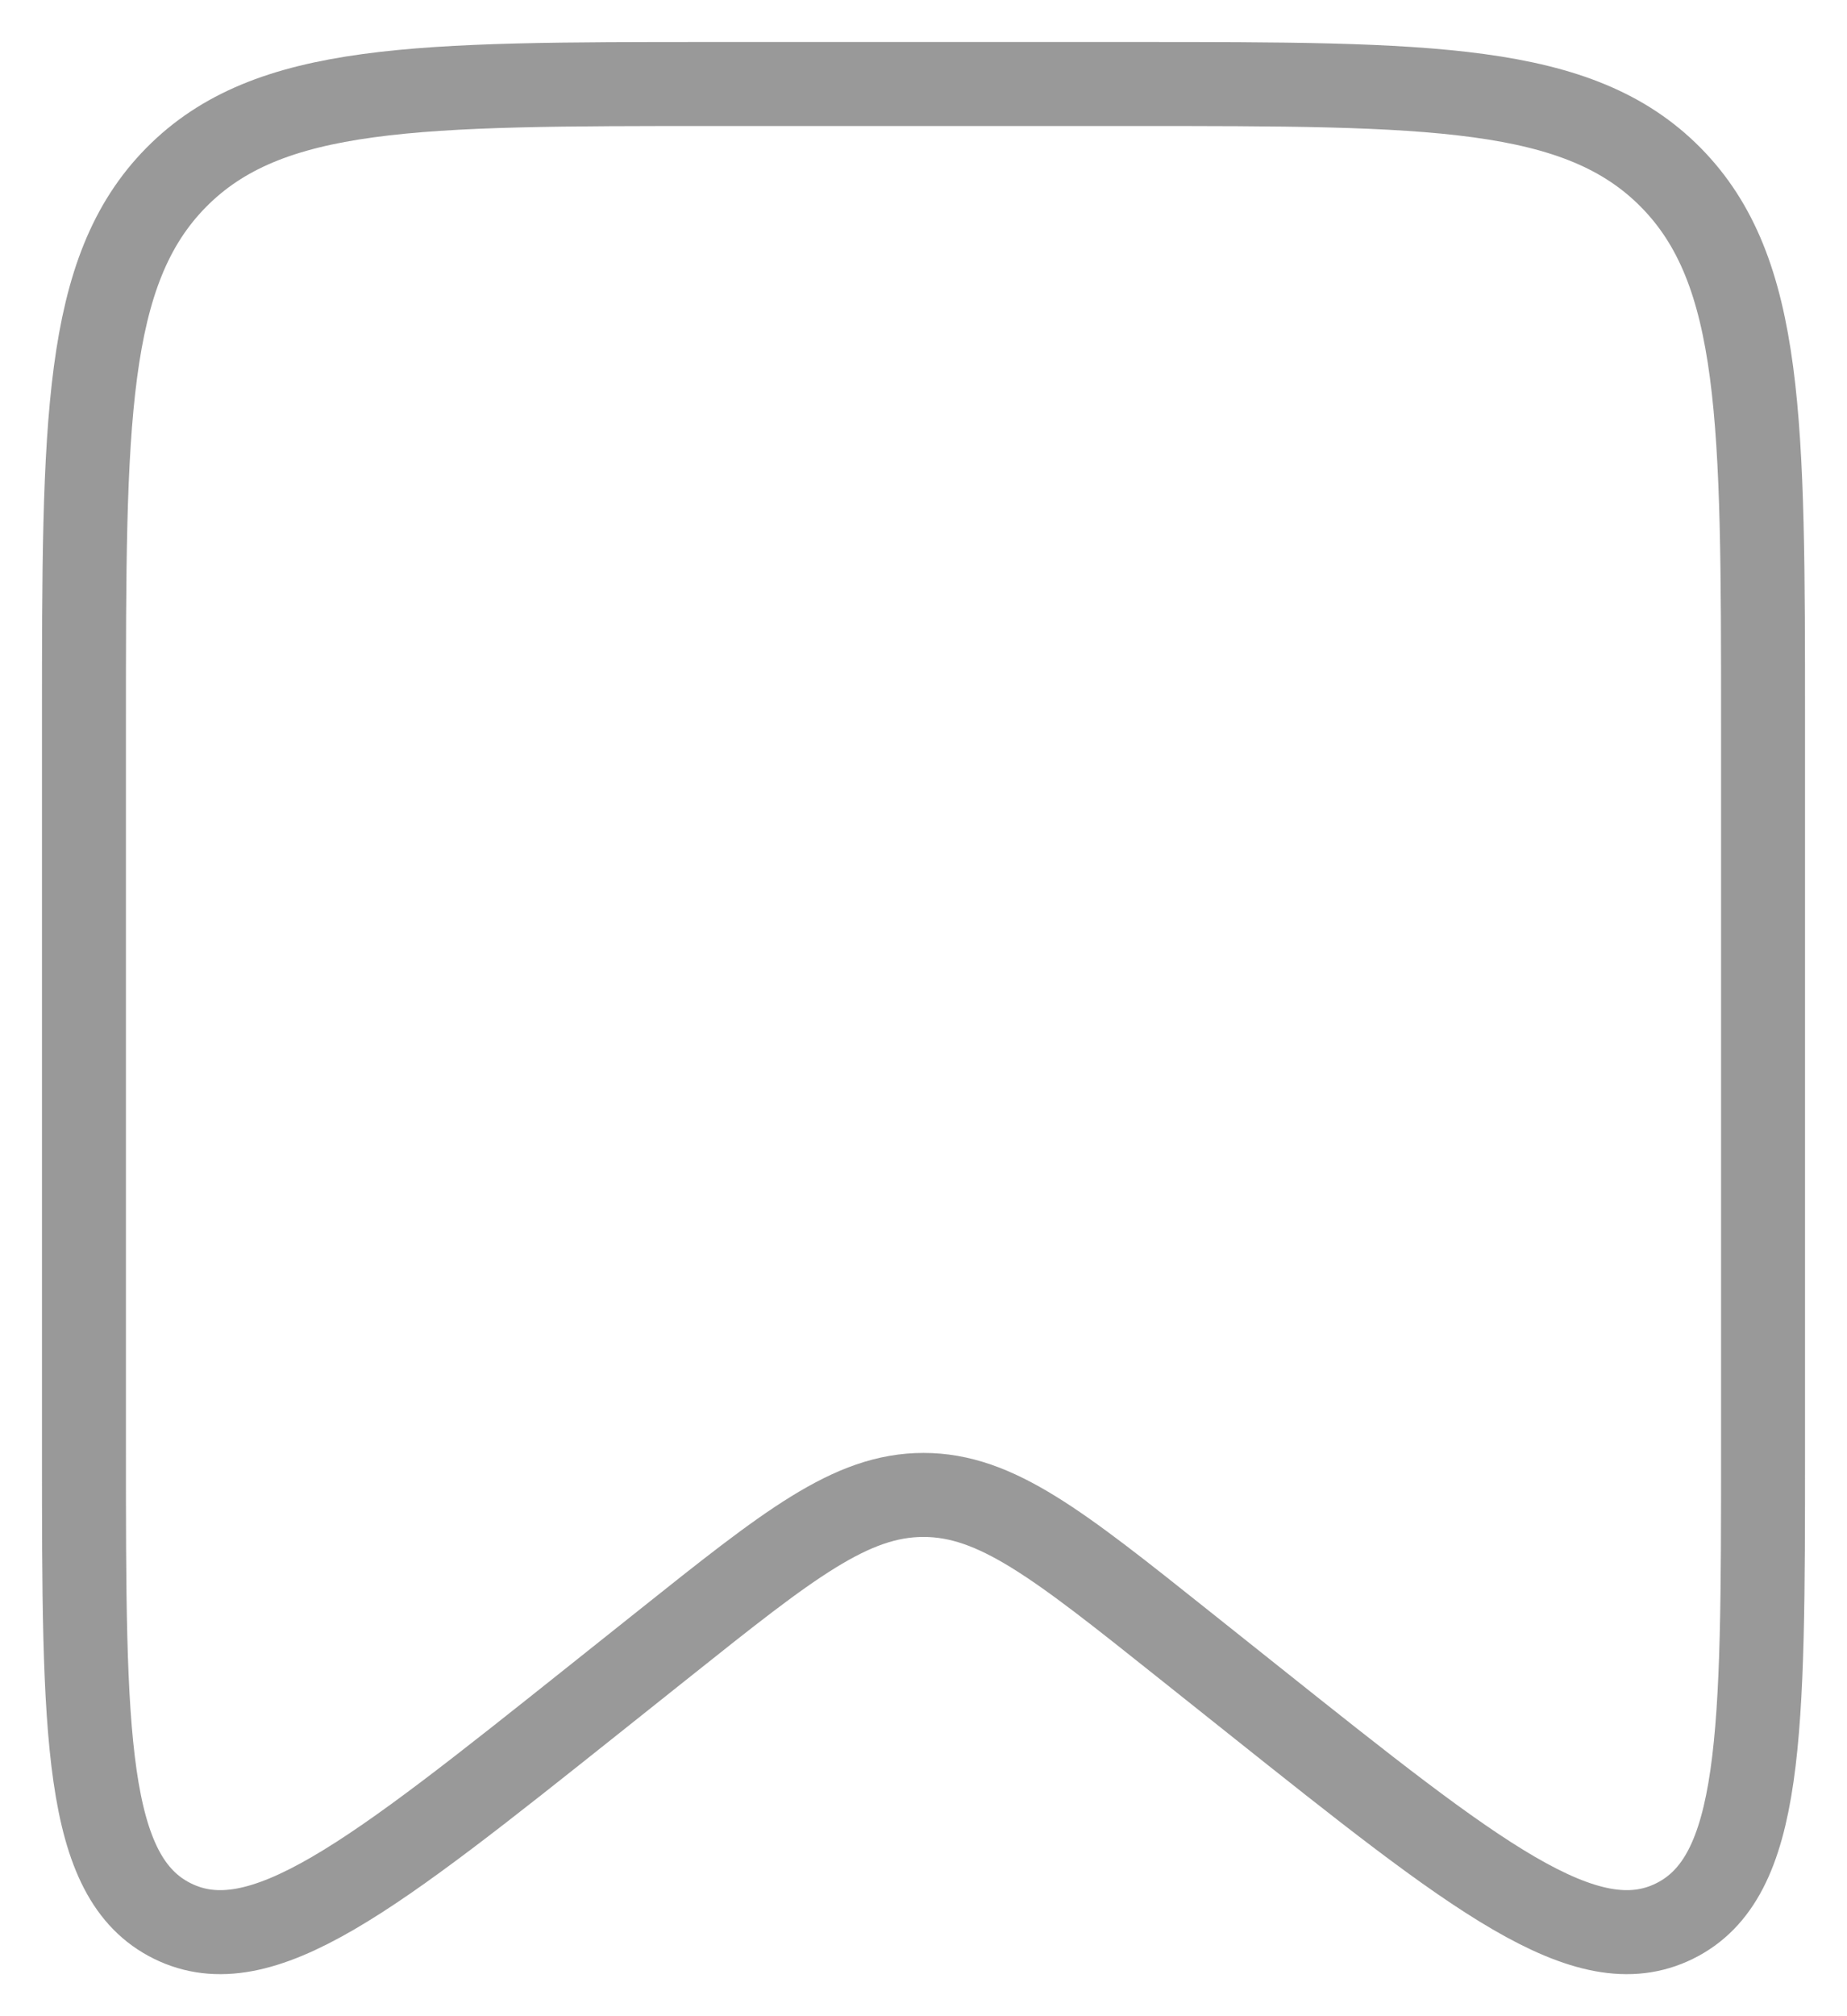 <svg width="22" height="24" viewBox="0 0 22 24" fill="none" xmlns="http://www.w3.org/2000/svg">
<path d="M1 8.601C1 5.018 1 3.226 2.098 2.113C3.197 1 4.964 1 8.5 1H13.5C17.035 1 18.803 1 19.902 2.113C21 3.226 21 5.018 21 8.601V17.25C21 20.649 21 22.349 19.945 22.868C18.889 23.388 17.571 22.338 14.933 20.238L14.089 19.566C12.606 18.385 11.865 17.795 11 17.795C10.135 17.795 9.394 18.385 7.911 19.566L7.067 20.238C4.429 22.338 3.111 23.388 2.055 22.868C1 22.349 1 20.649 1 17.25V8.601Z" stroke="#999999"/>
</svg>
